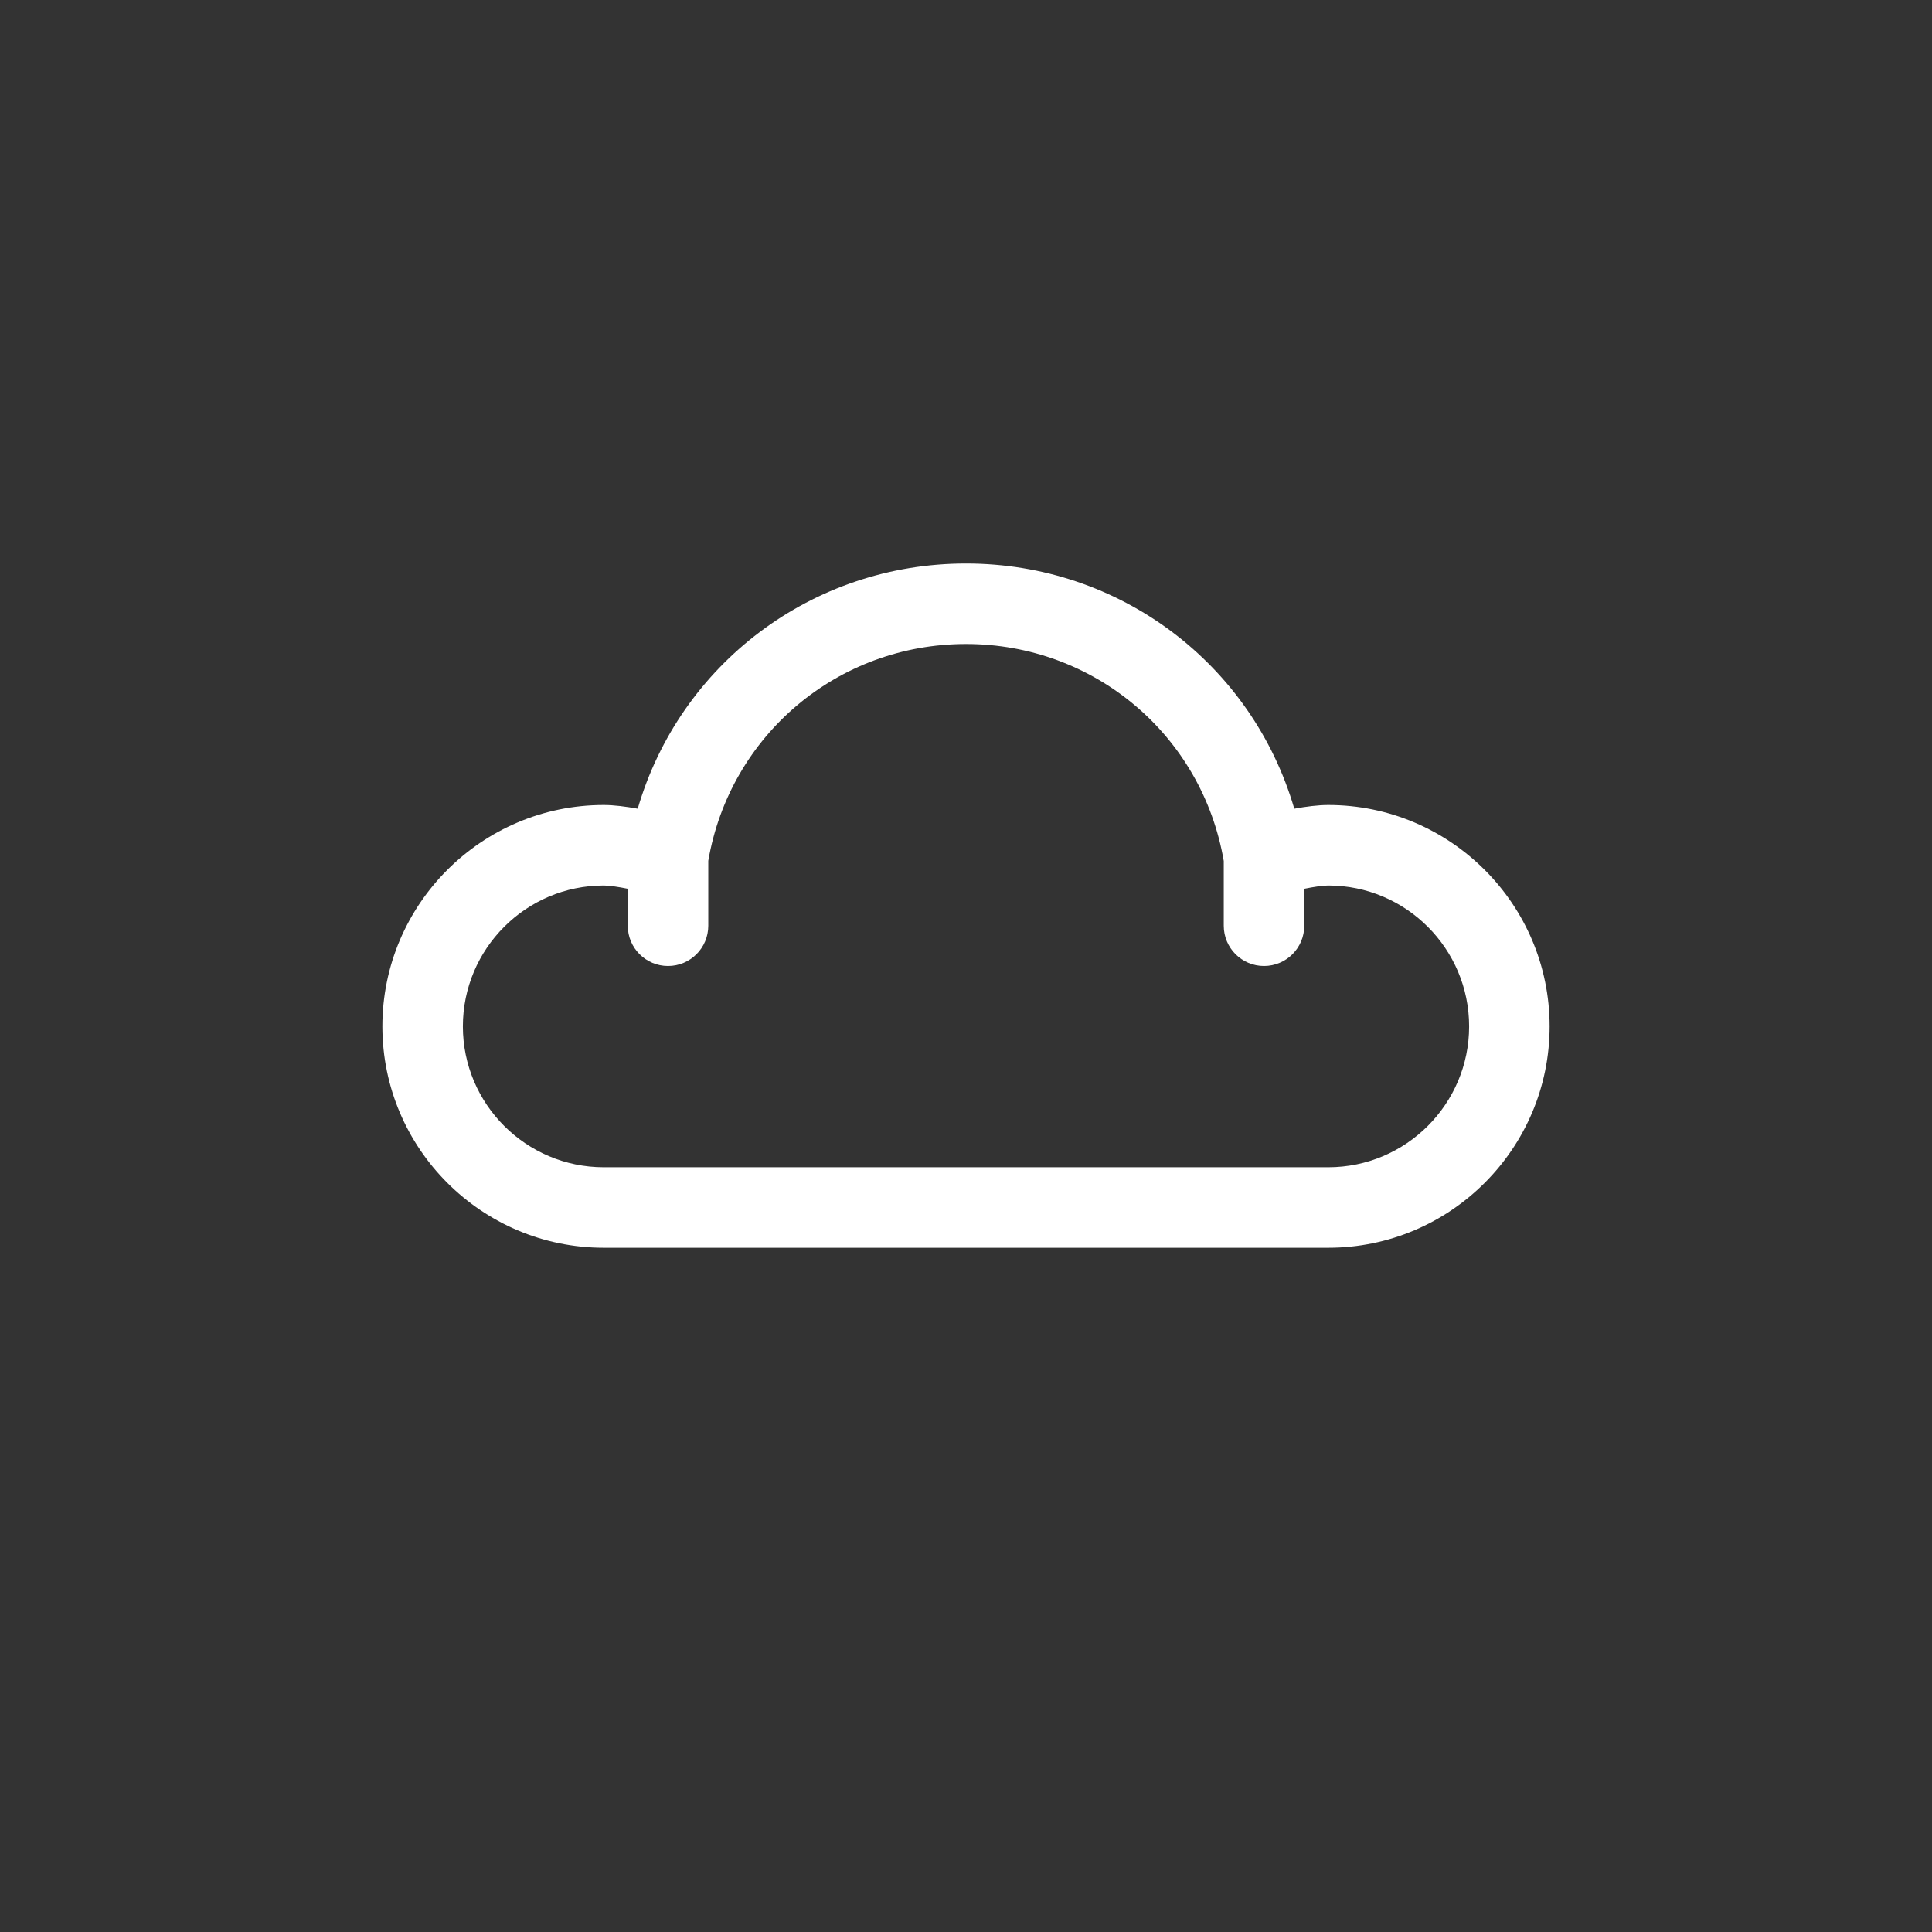 <svg xmlns="http://www.w3.org/2000/svg" width="96" height="96" fill="none" viewBox="0 0 96 96"><rect x="0" y="0" width="96" height="96" fill="#333333" stroke="none"/><path fill="#fff" d="M66 40C65.493 40 64.888 40.079 64.312 40.184C62.218 33.012 55.663 28 48 28C40.336 28 33.782 33.012 31.688 40.184C31.112 40.079 30.507 40 30 40C23.935 40 19 44.935 19 51C19 57.065 23.935 62 30 62H66C72.065 62 77 57.065 77 51C77 44.935 72.065 40 66 40ZM66 58H30C26.14 58 23 54.859 23 51C23 47.141 26.14 44 30 44C30.277 44 30.723 44.068 31.194 44.162V46C31.194 47.104 32.09 48 33.194 48C34.298 48 35.194 47.104 35.194 46V42.774C36.27 36.524 41.632 32 48 32C54.371 32 59.735 36.529 60.808 42.784V46C60.808 47.104 61.704 48 62.808 48C63.913 48 64.808 47.104 64.808 46V44.163C65.278 44.069 65.726 44 66 44C69.859 44 73 47.141 73 51C73 54.859 69.859 58 66 58Z"/></svg>